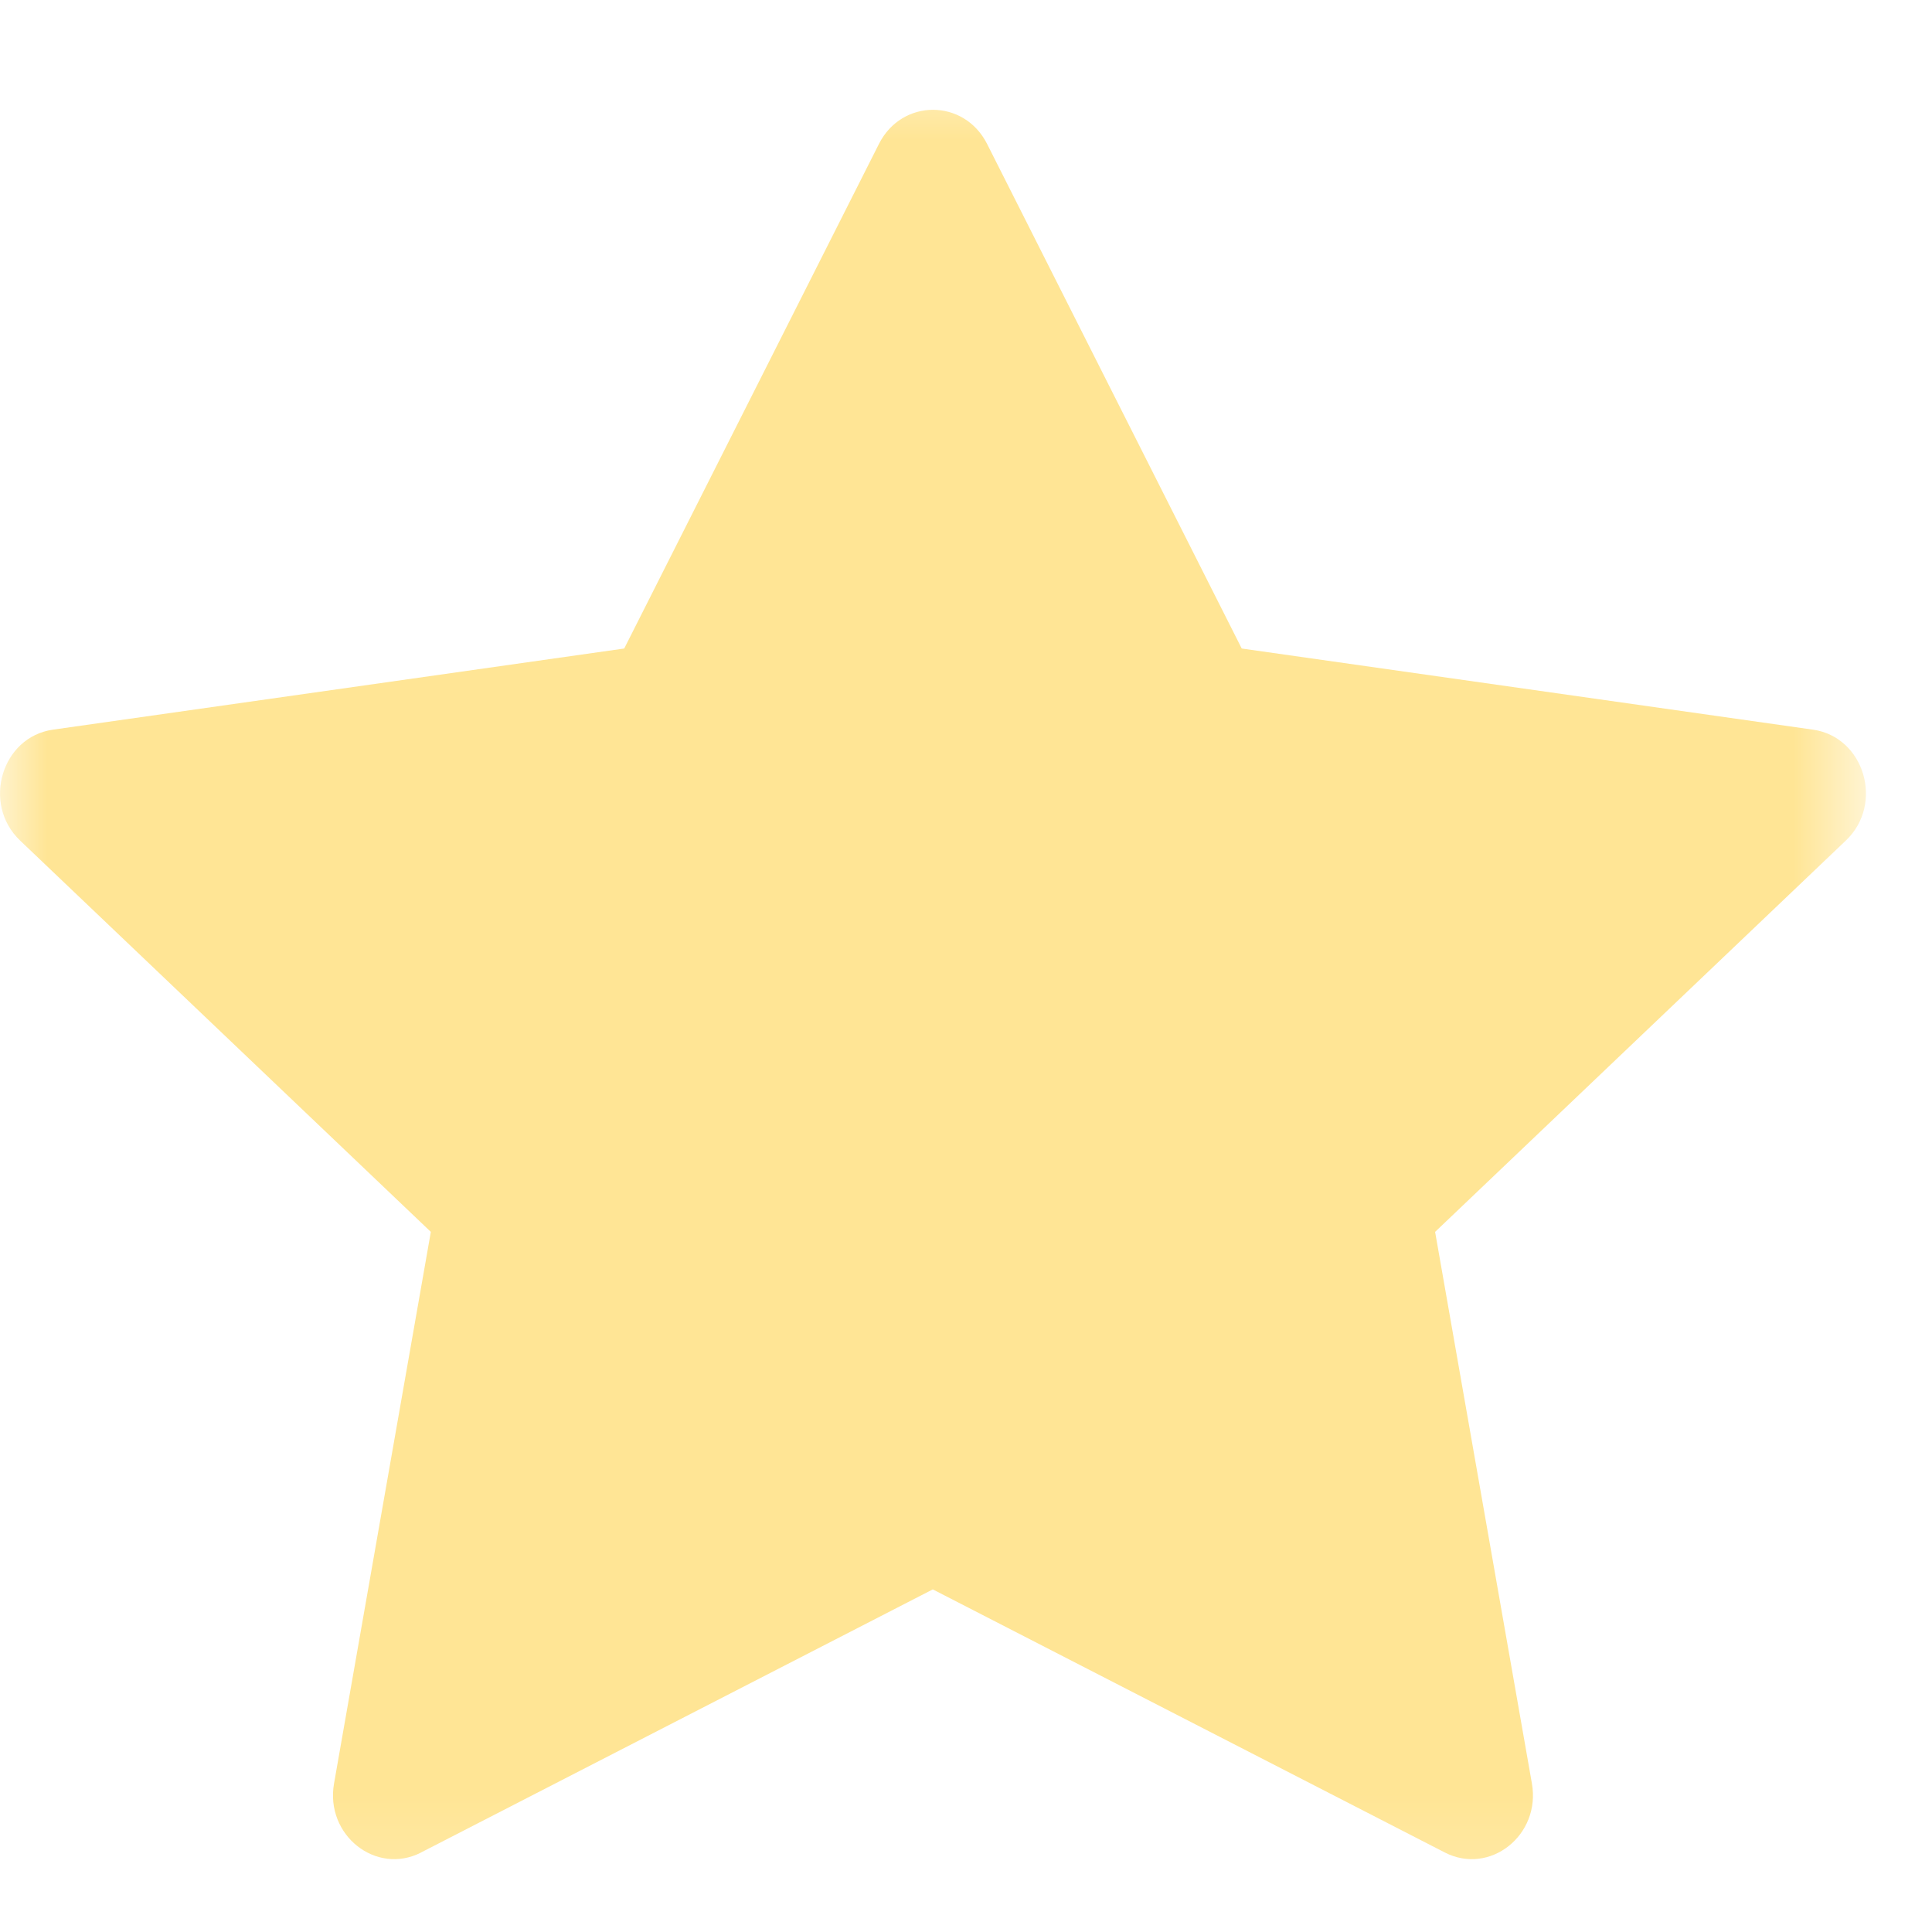 <svg width="21" height="21" viewBox="0 0 21 21" fill="none" xmlns="http://www.w3.org/2000/svg">
<mask id="mask0_2162_863" style="mask-type:luminance" maskUnits="userSpaceOnUse" x="0" y="0" width="21" height="21">
<path d="M20.282 0.561H0V20.842H20.282V0.561Z" fill="white"/>
</mask>
<g mask="url(#mask0_2162_863)">
<path d="M4.577 20.136C4.088 20.387 3.532 19.947 3.631 19.385L4.683 13.39L0.218 9.136C-0.199 8.738 0.017 8.01 0.576 7.931L6.785 7.049L9.554 1.564C9.803 1.07 10.479 1.07 10.729 1.564L13.497 7.049L19.706 7.931C20.265 8.01 20.482 8.738 20.064 9.136L15.599 13.39L16.651 19.385C16.75 19.947 16.195 20.387 15.705 20.136L10.139 17.276L4.576 20.136H4.577Z" fill="#FFE595"/>
</g>
</svg>
